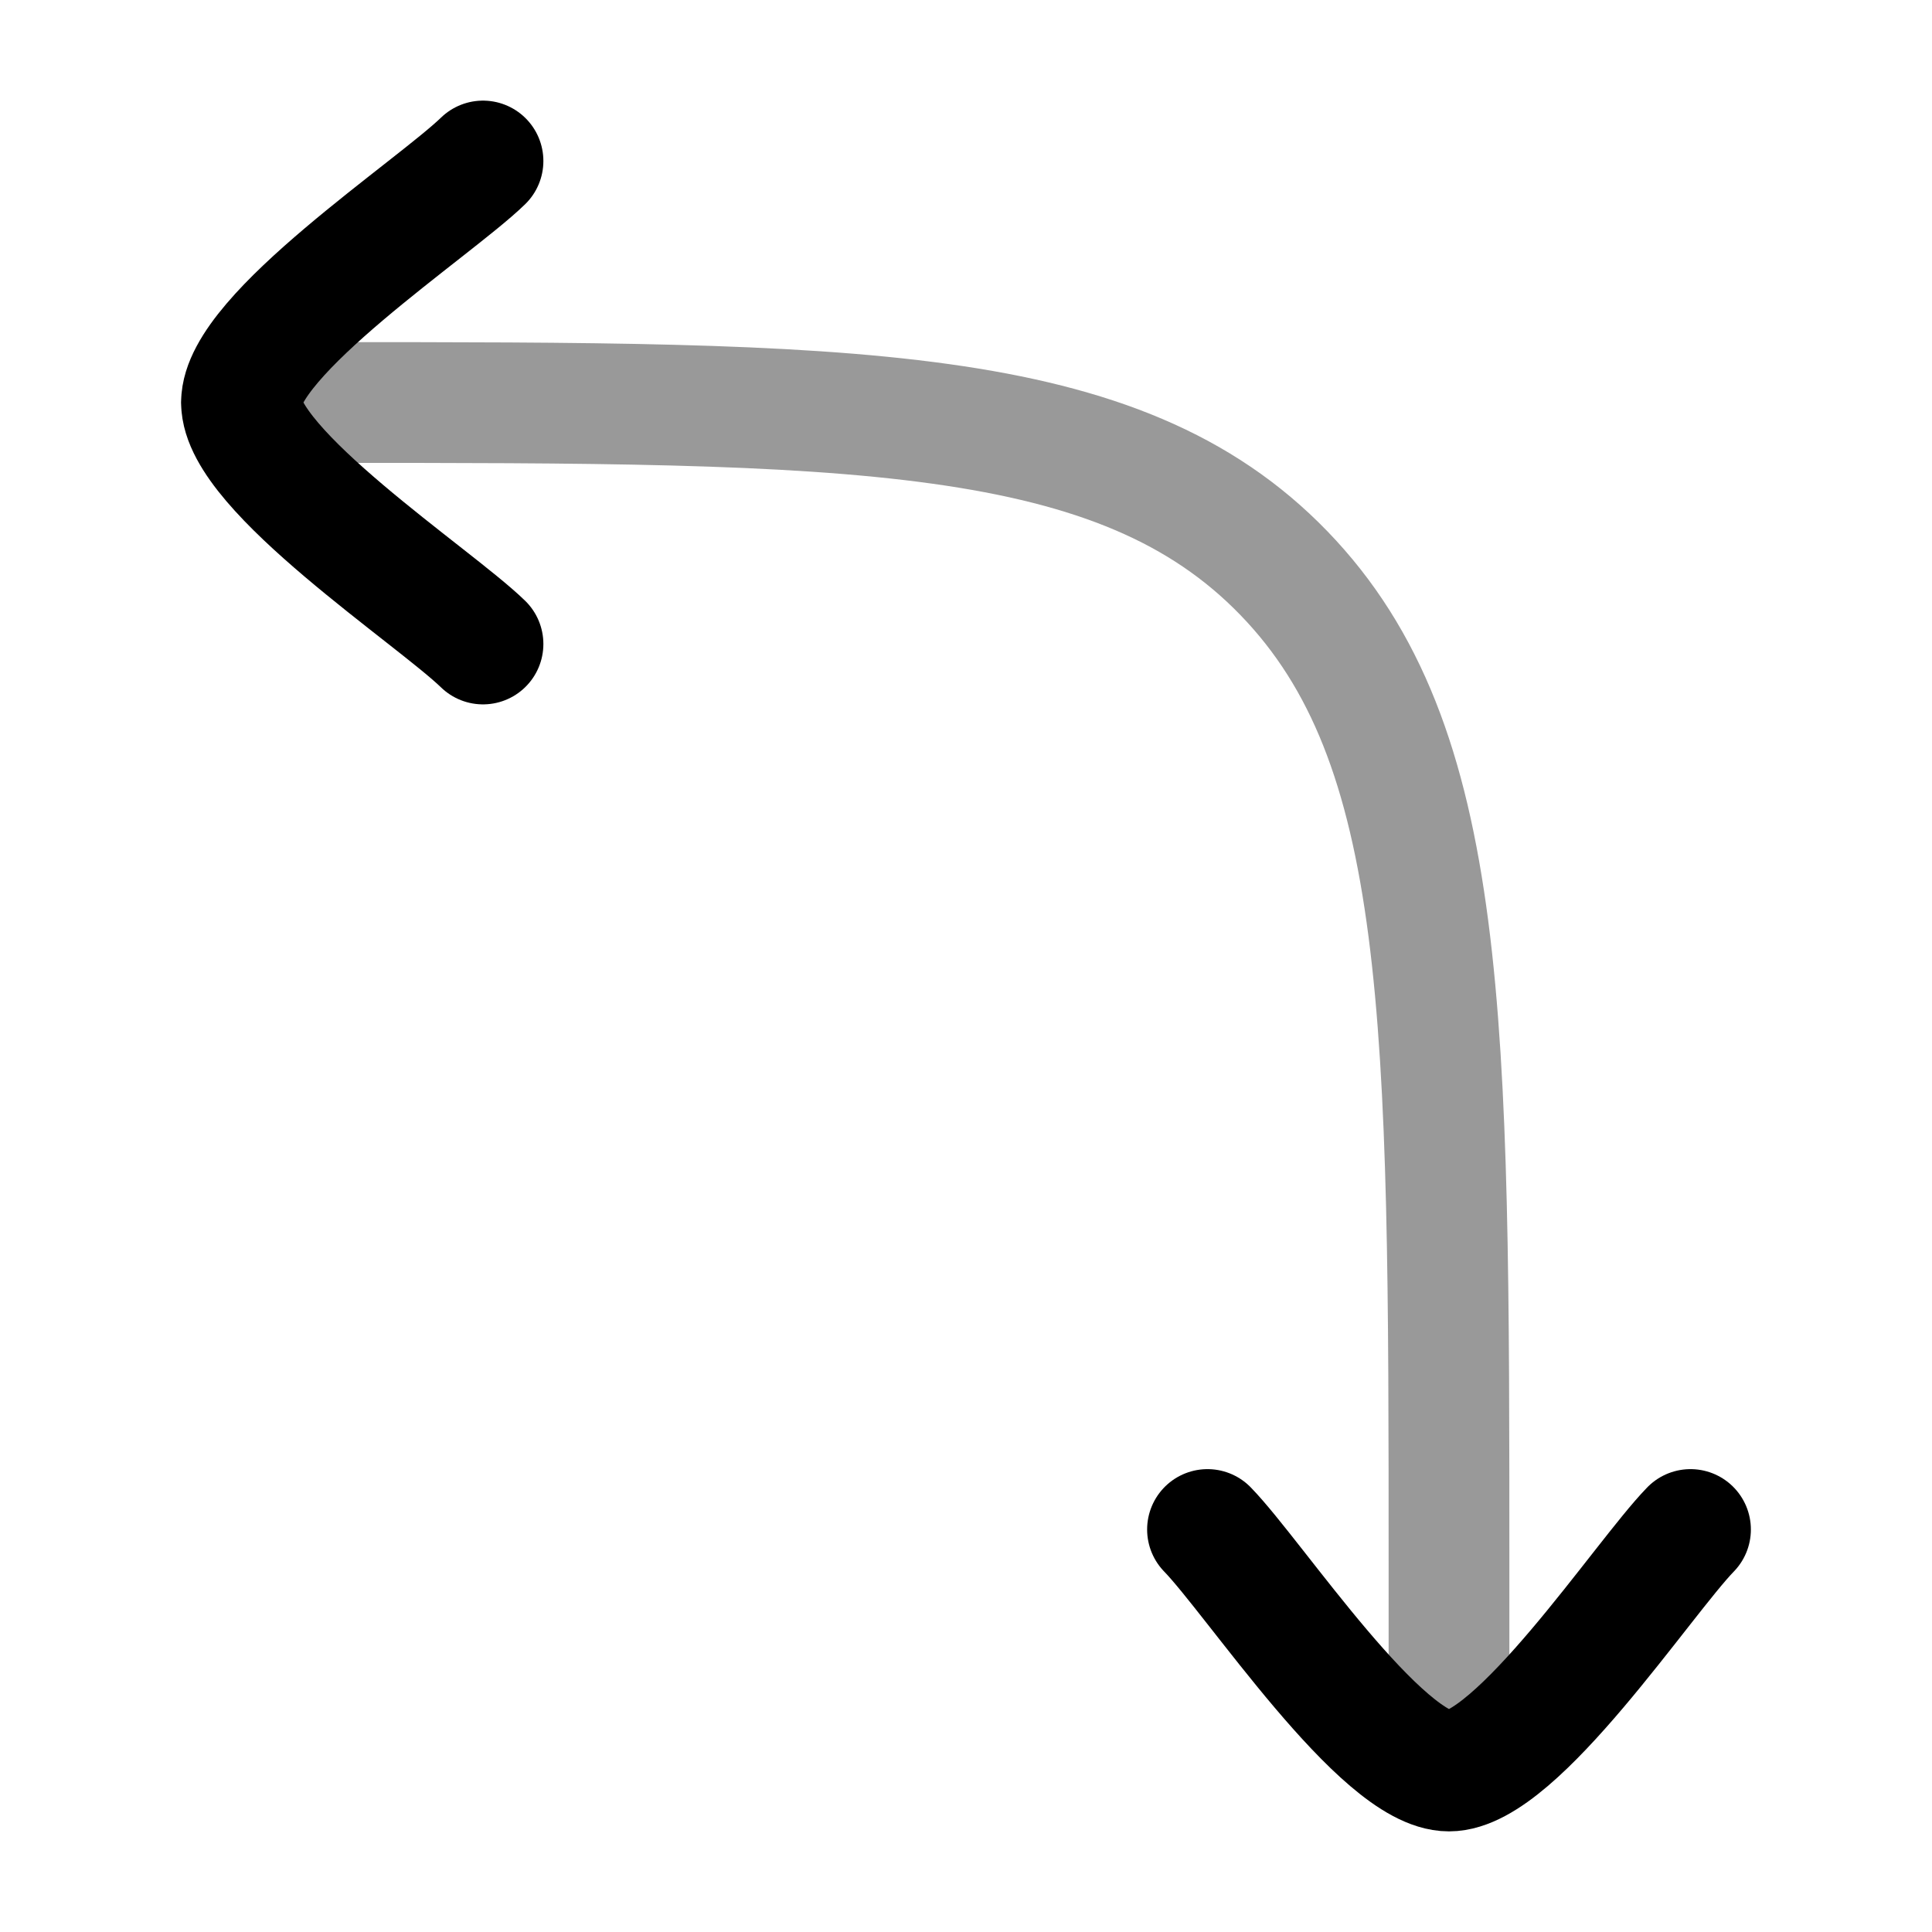 <svg width="24" height="24" viewBox="0 0 24 24" fill="none" xmlns="http://www.w3.org/2000/svg">
<path opacity="0.4" d="M3 5H4C10.6 5 13.899 5 15.95 7.121C18 9.241 18 12.655 18 19.481V21" stroke="currentColor" stroke-width="1.5" stroke-linecap="round" stroke-linejoin="round"/>
<path d="M6 2C5.393 2.59 3 4.16 3 5C3 5.84 5.393 7.41 6 8" stroke="currentColor" stroke-width="1.5" stroke-linecap="round" stroke-linejoin="round"/>
<path d="M15 19C15.59 19.607 17.16 22 18 22C18.84 22 20.41 19.607 21 19" stroke="currentColor" stroke-width="1.5" stroke-linecap="round" stroke-linejoin="round"/>
</svg>
